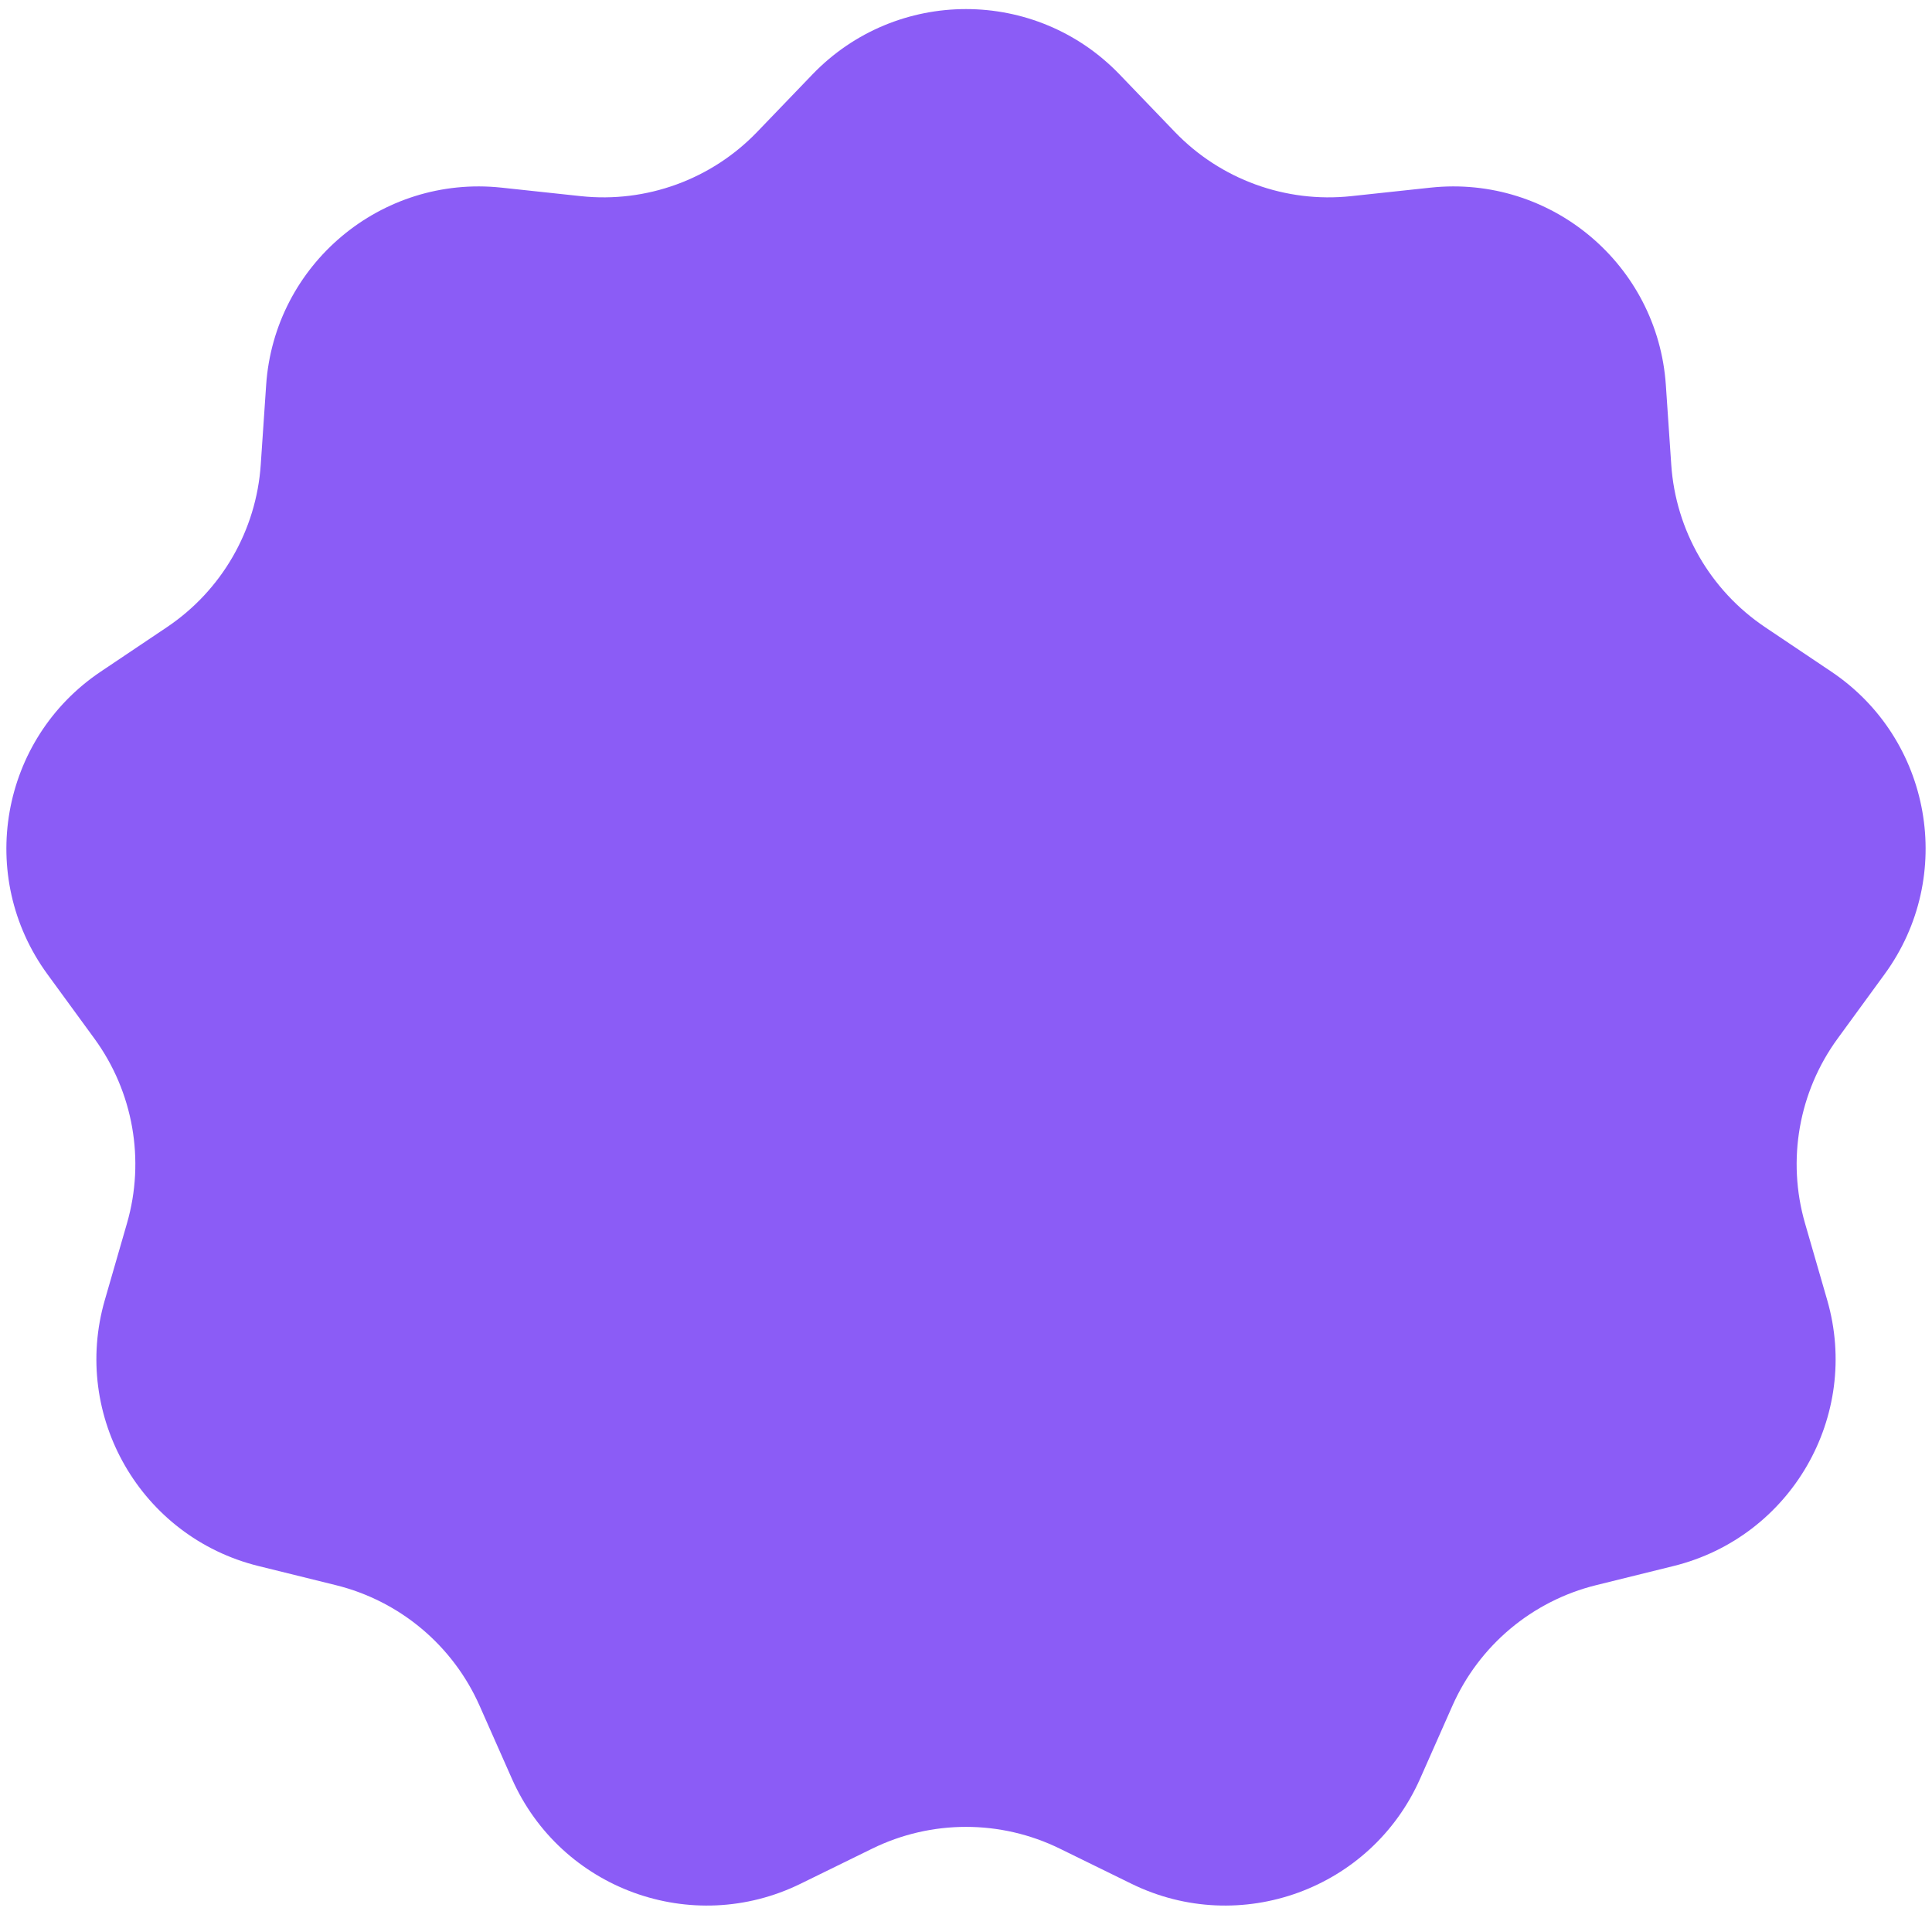 <svg width="136" height="135" viewBox="0 0 136 135" fill="none" xmlns="http://www.w3.org/2000/svg">
<path d="M57.188 5.242C63.09 -0.895 72.91 -0.895 78.812 5.242L82.705 9.291C85.921 12.634 90.503 14.302 95.116 13.808L100.7 13.209C109.166 12.302 116.689 18.614 117.265 27.108L117.645 32.712C117.959 37.341 120.397 41.563 124.249 44.15L128.912 47.281C135.98 52.027 137.685 61.698 132.666 68.576L129.356 73.113C126.621 76.861 125.774 81.663 127.062 86.119L128.622 91.516C130.985 99.695 126.075 108.199 117.81 110.242L112.357 111.59C107.853 112.703 104.118 115.837 102.24 120.079L99.966 125.215C96.519 133 87.291 136.359 79.647 132.61L74.604 130.138C70.438 128.095 65.562 128.095 61.397 130.138L56.353 132.61C48.709 136.359 39.481 133 36.034 125.215L33.76 120.079C31.882 115.837 28.147 112.703 23.643 111.59L18.19 110.242C9.925 108.199 5.015 99.695 7.379 91.516L8.938 86.119C10.226 81.663 9.379 76.861 6.645 73.113L3.334 68.576C-1.685 61.698 0.02 52.027 7.089 47.281L11.752 44.15C15.603 41.563 18.041 37.341 18.355 32.712L18.735 27.108C19.312 18.614 26.834 12.302 35.3 13.209L40.885 13.808C45.497 14.302 50.079 12.634 53.295 9.291L57.188 5.242Z" fill="#8B5CF6"/>
</svg>
